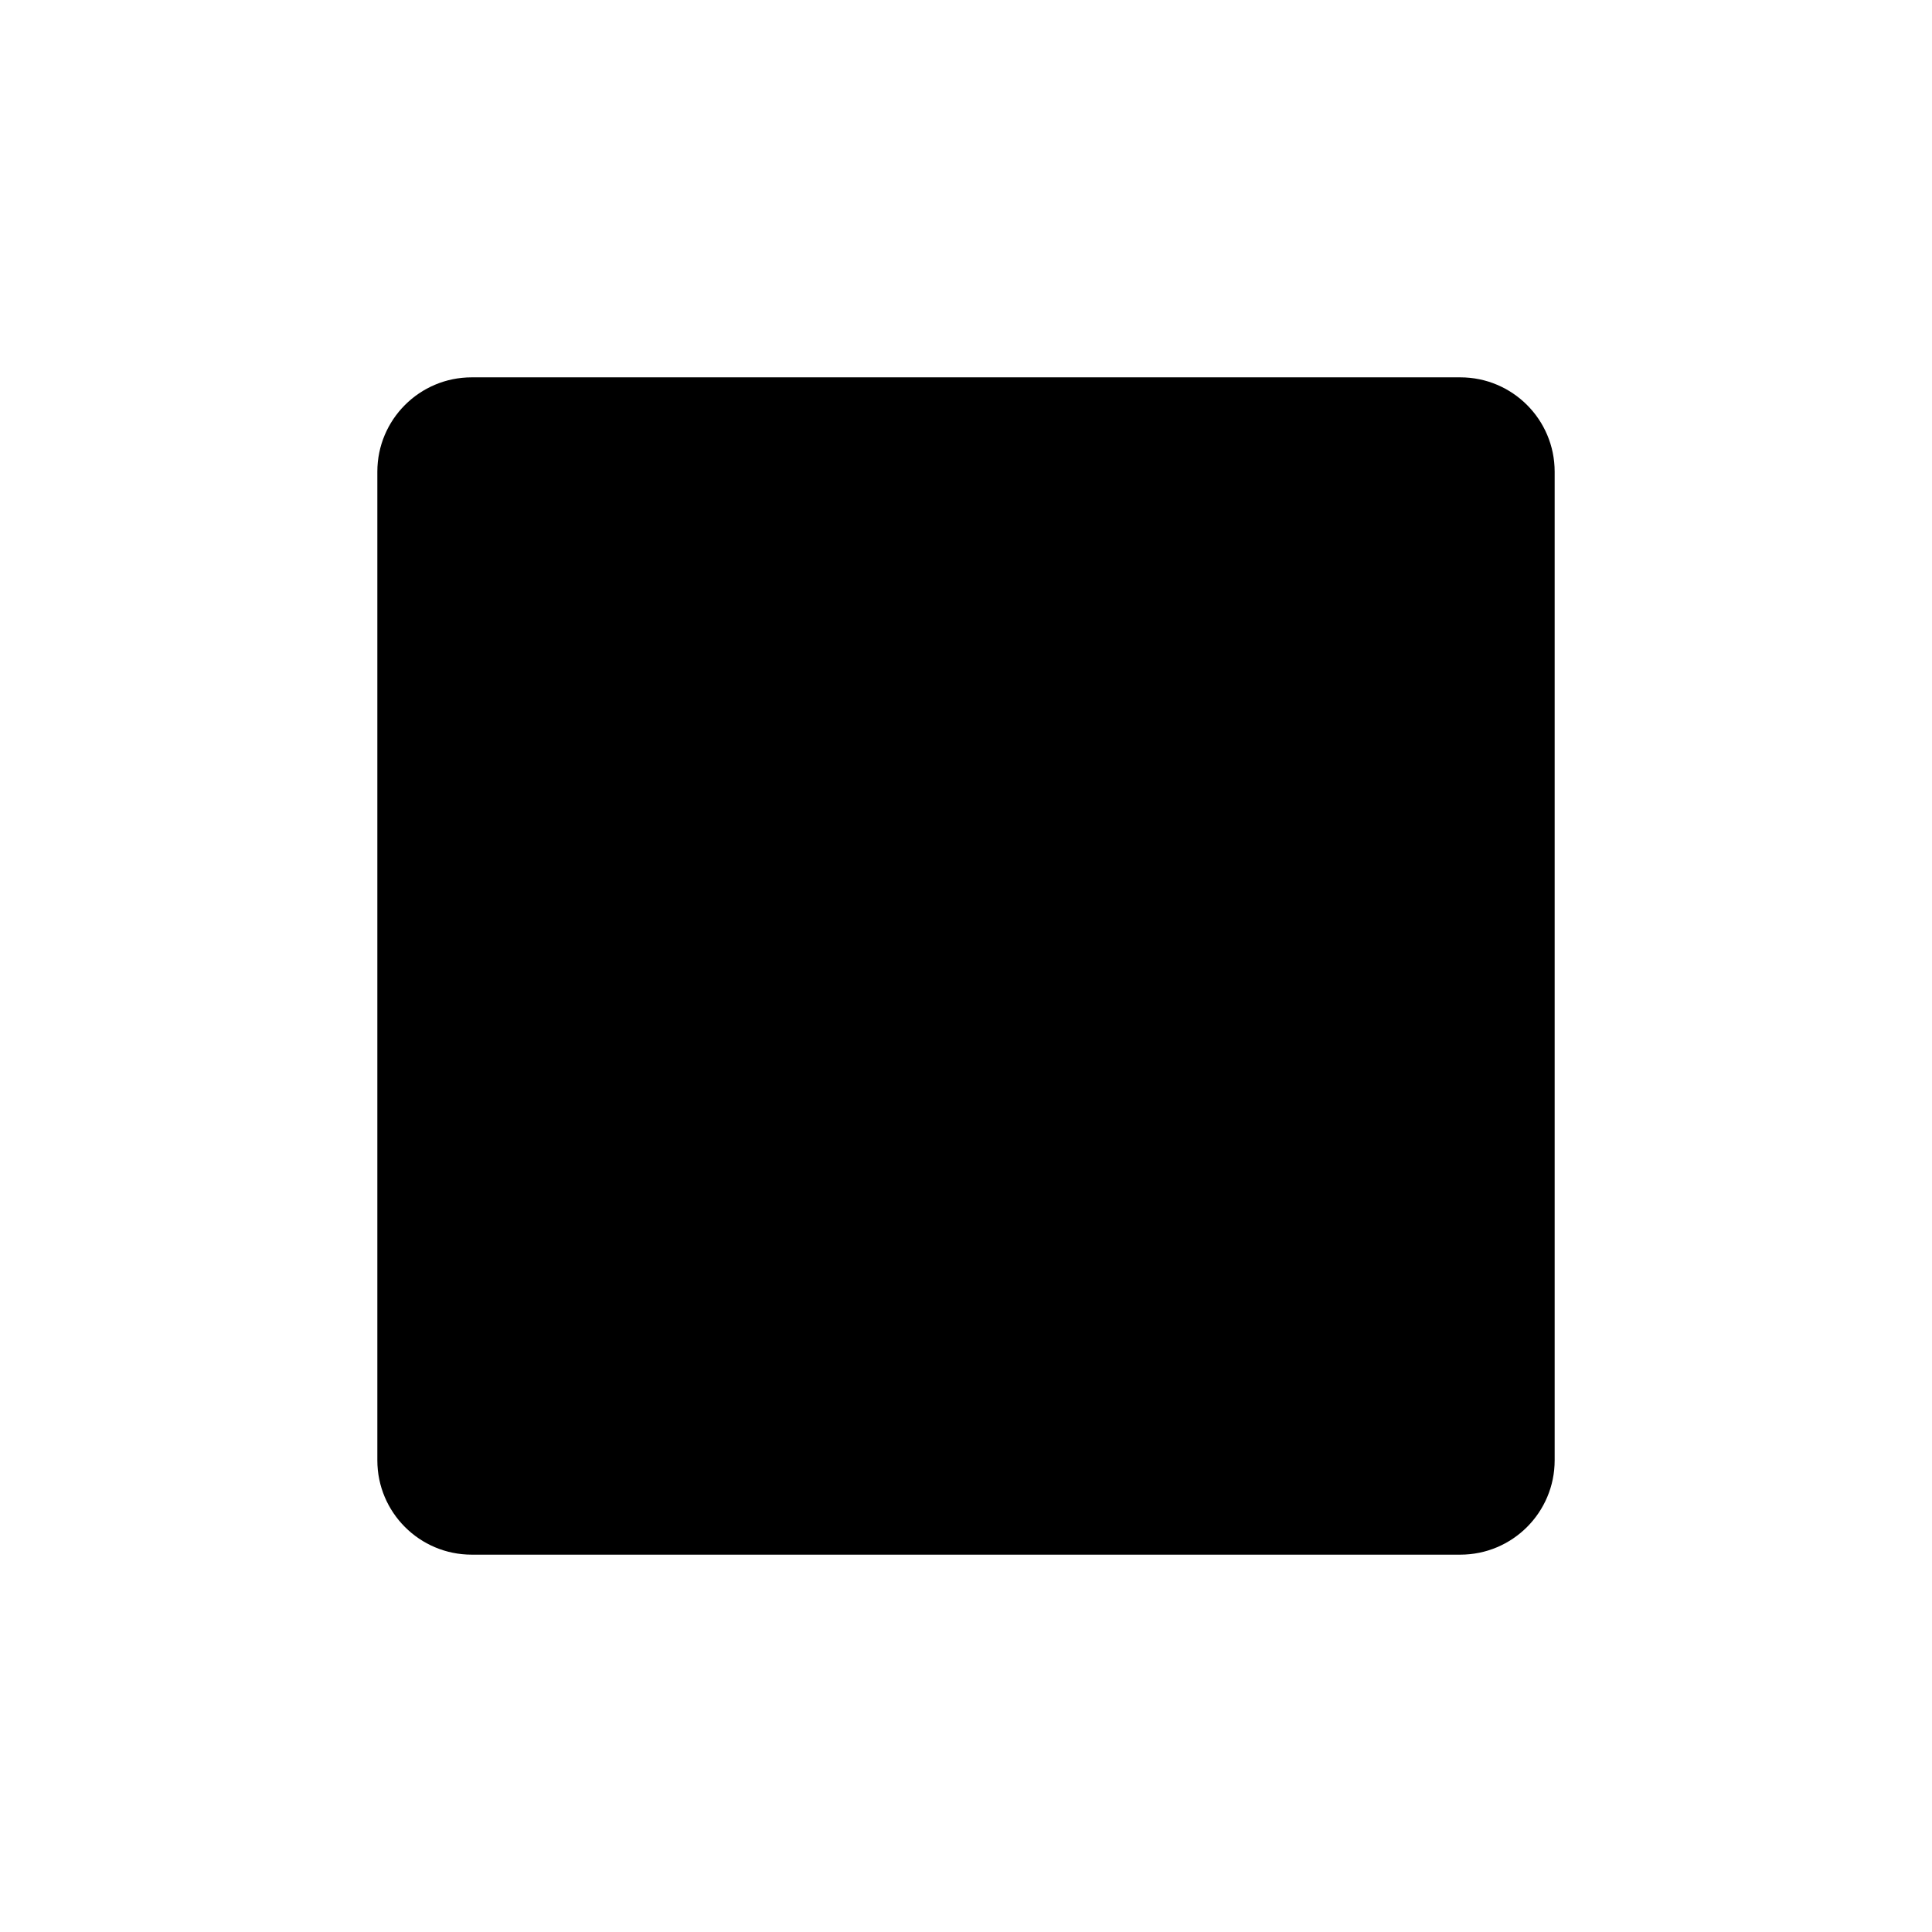 <svg xmlns="http://www.w3.org/2000/svg" viewBox="-49 141 512 512"><path d="M338 241H76c-13.807 0-25 11.193-25 25v262c0 13.807 11.193 25 25 25h262c13.807 0 25-11.193 25-25V266c0-13.807-11.193-25-25-25z"/></svg>